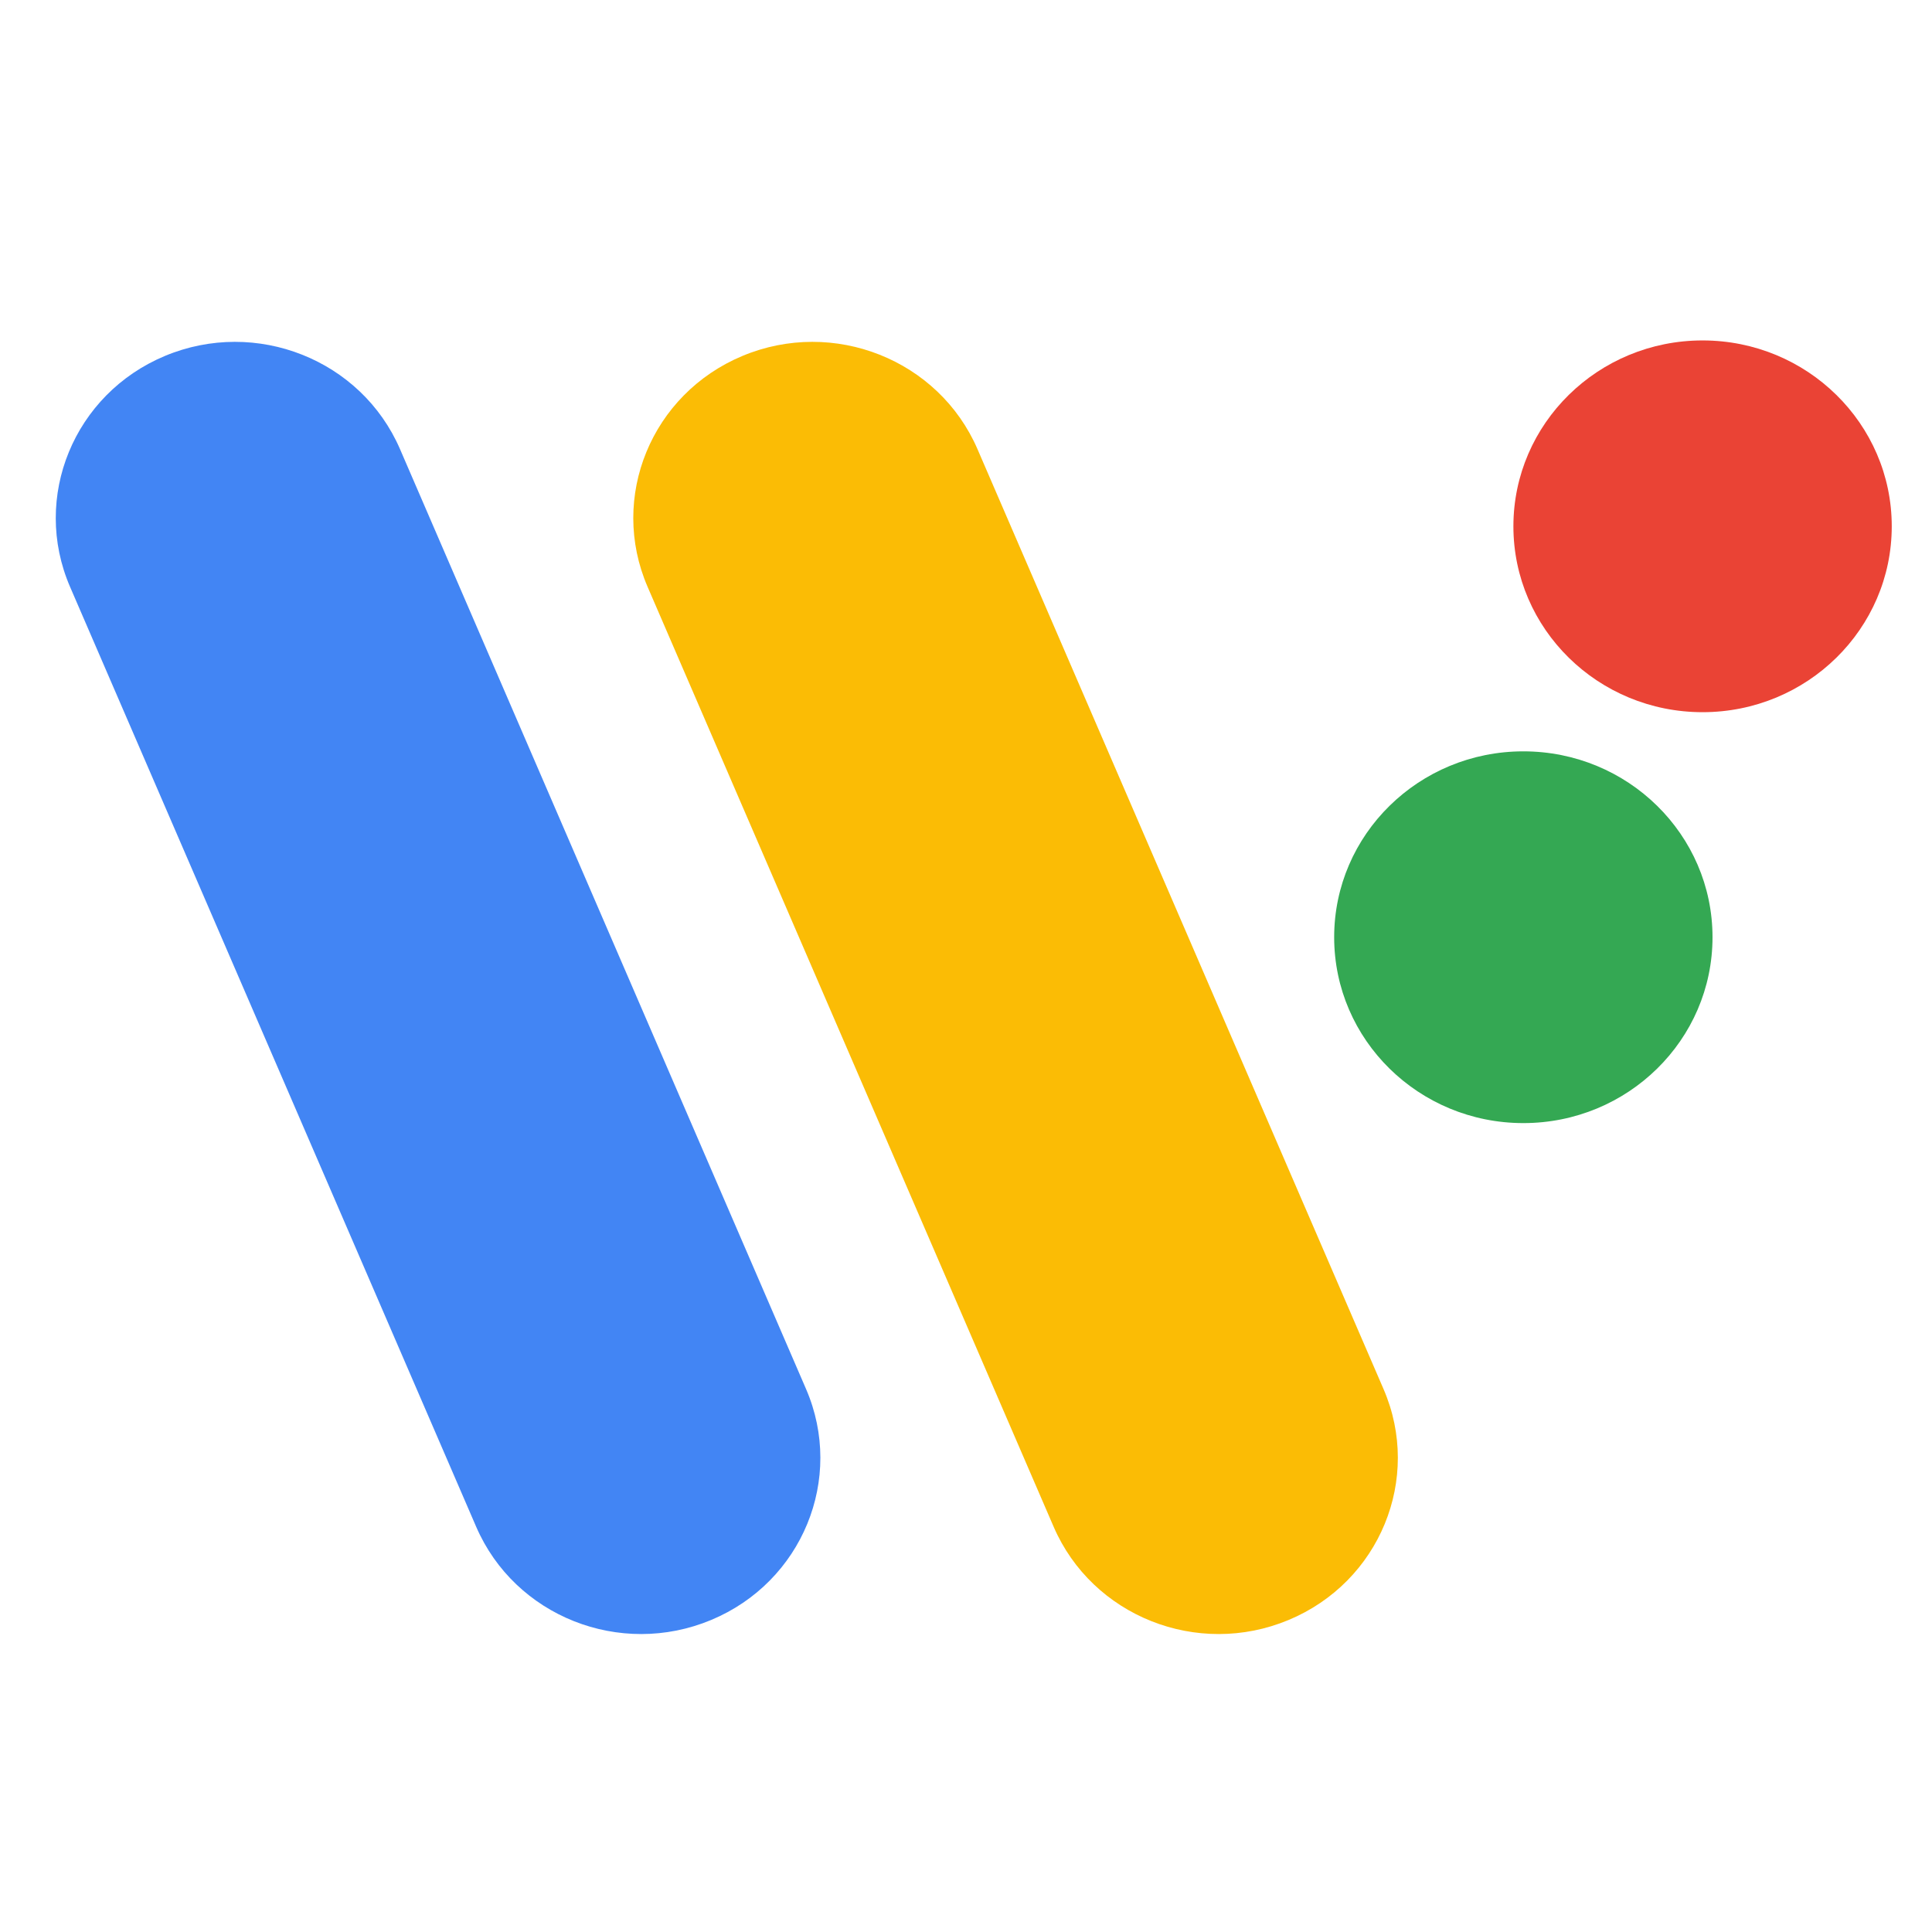 <svg viewBox="0 0 48 48" xmlns="http://www.w3.org/2000/svg"><g fill="none"><path d="M4.1 8.842c2.264-.944 4.878.094 5.839 2.318l10.088 23.352c.96 2.224-.095 4.792-2.359 5.736-2.264.945-4.878-.093-5.838-2.317L1.74 14.579c-.96-2.224.096-4.793 2.36-5.737z" fill="#4285F4"/><path d="M18.448 8.842c2.263-.944 4.877.094 5.838 2.318l10.088 23.352c.961 2.224-.095 4.792-2.359 5.736-2.263.945-4.877-.093-5.838-2.317L16.089 14.579c-.961-2.224.095-4.793 2.359-5.737z" fill="#FBBC05"/><ellipse fill="#EA4335" cx="42.3" cy="13.076" rx="4.7" ry="4.618"/><ellipse fill="#34A853" cx="37.847" cy="23.285" rx="4.7" ry="4.618"/></g></svg>
